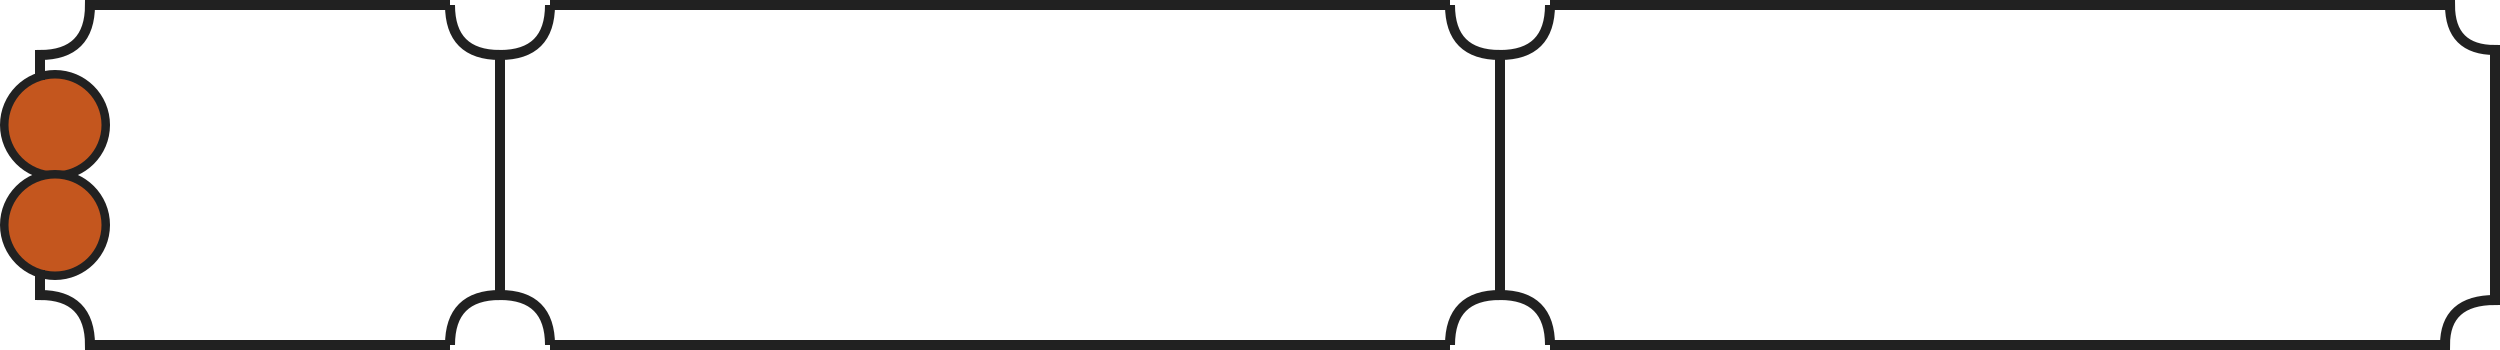 <svg viewBox="0 0 500 70" xmlns="http://www.w3.org/2000/svg" xmlns:xlink="http://www.w3.org/1999/xlink">
 <circle fill="none" cx="11" cy="25" r="10" stroke="#212121" stroke-width="2" />
 <circle fill="#c4561e" cx="11" cy="25" r="9.3" stroke="none" />
 <circle fill="none" cx="11" cy="45" r="10" stroke="#212121" stroke-width="2" />
 <circle fill="#c4561e" cx="11" cy="45" r="9.3" stroke="none" />
  <path fill="none" strokeLinecap="round" stroke-width="2" strokeLinejoin="round" stroke="#212121" 
  d="M8 16 L8 11 Q18 11 18 1 L90 1 M110 1 L290 1 M310 1 L490 1 Q490 10 499 10 L499 60 Q489 60 489 69 L310 69 
  M290 69 L110 69 M90 69 L18 69 Q18 59 8 59 L8 54 M310 1 Q310 11 300 11 M290 1 Q290 11 300 11 L300 59 
  Q290 59 290 69 M300 59 Q310 59 310 69 M90 1 Q90 11 100 11 L100 59 Q90 59 90 69 M110 69 Q110 59 100 59 M100 11 Q110 11 110 1" />
</svg>